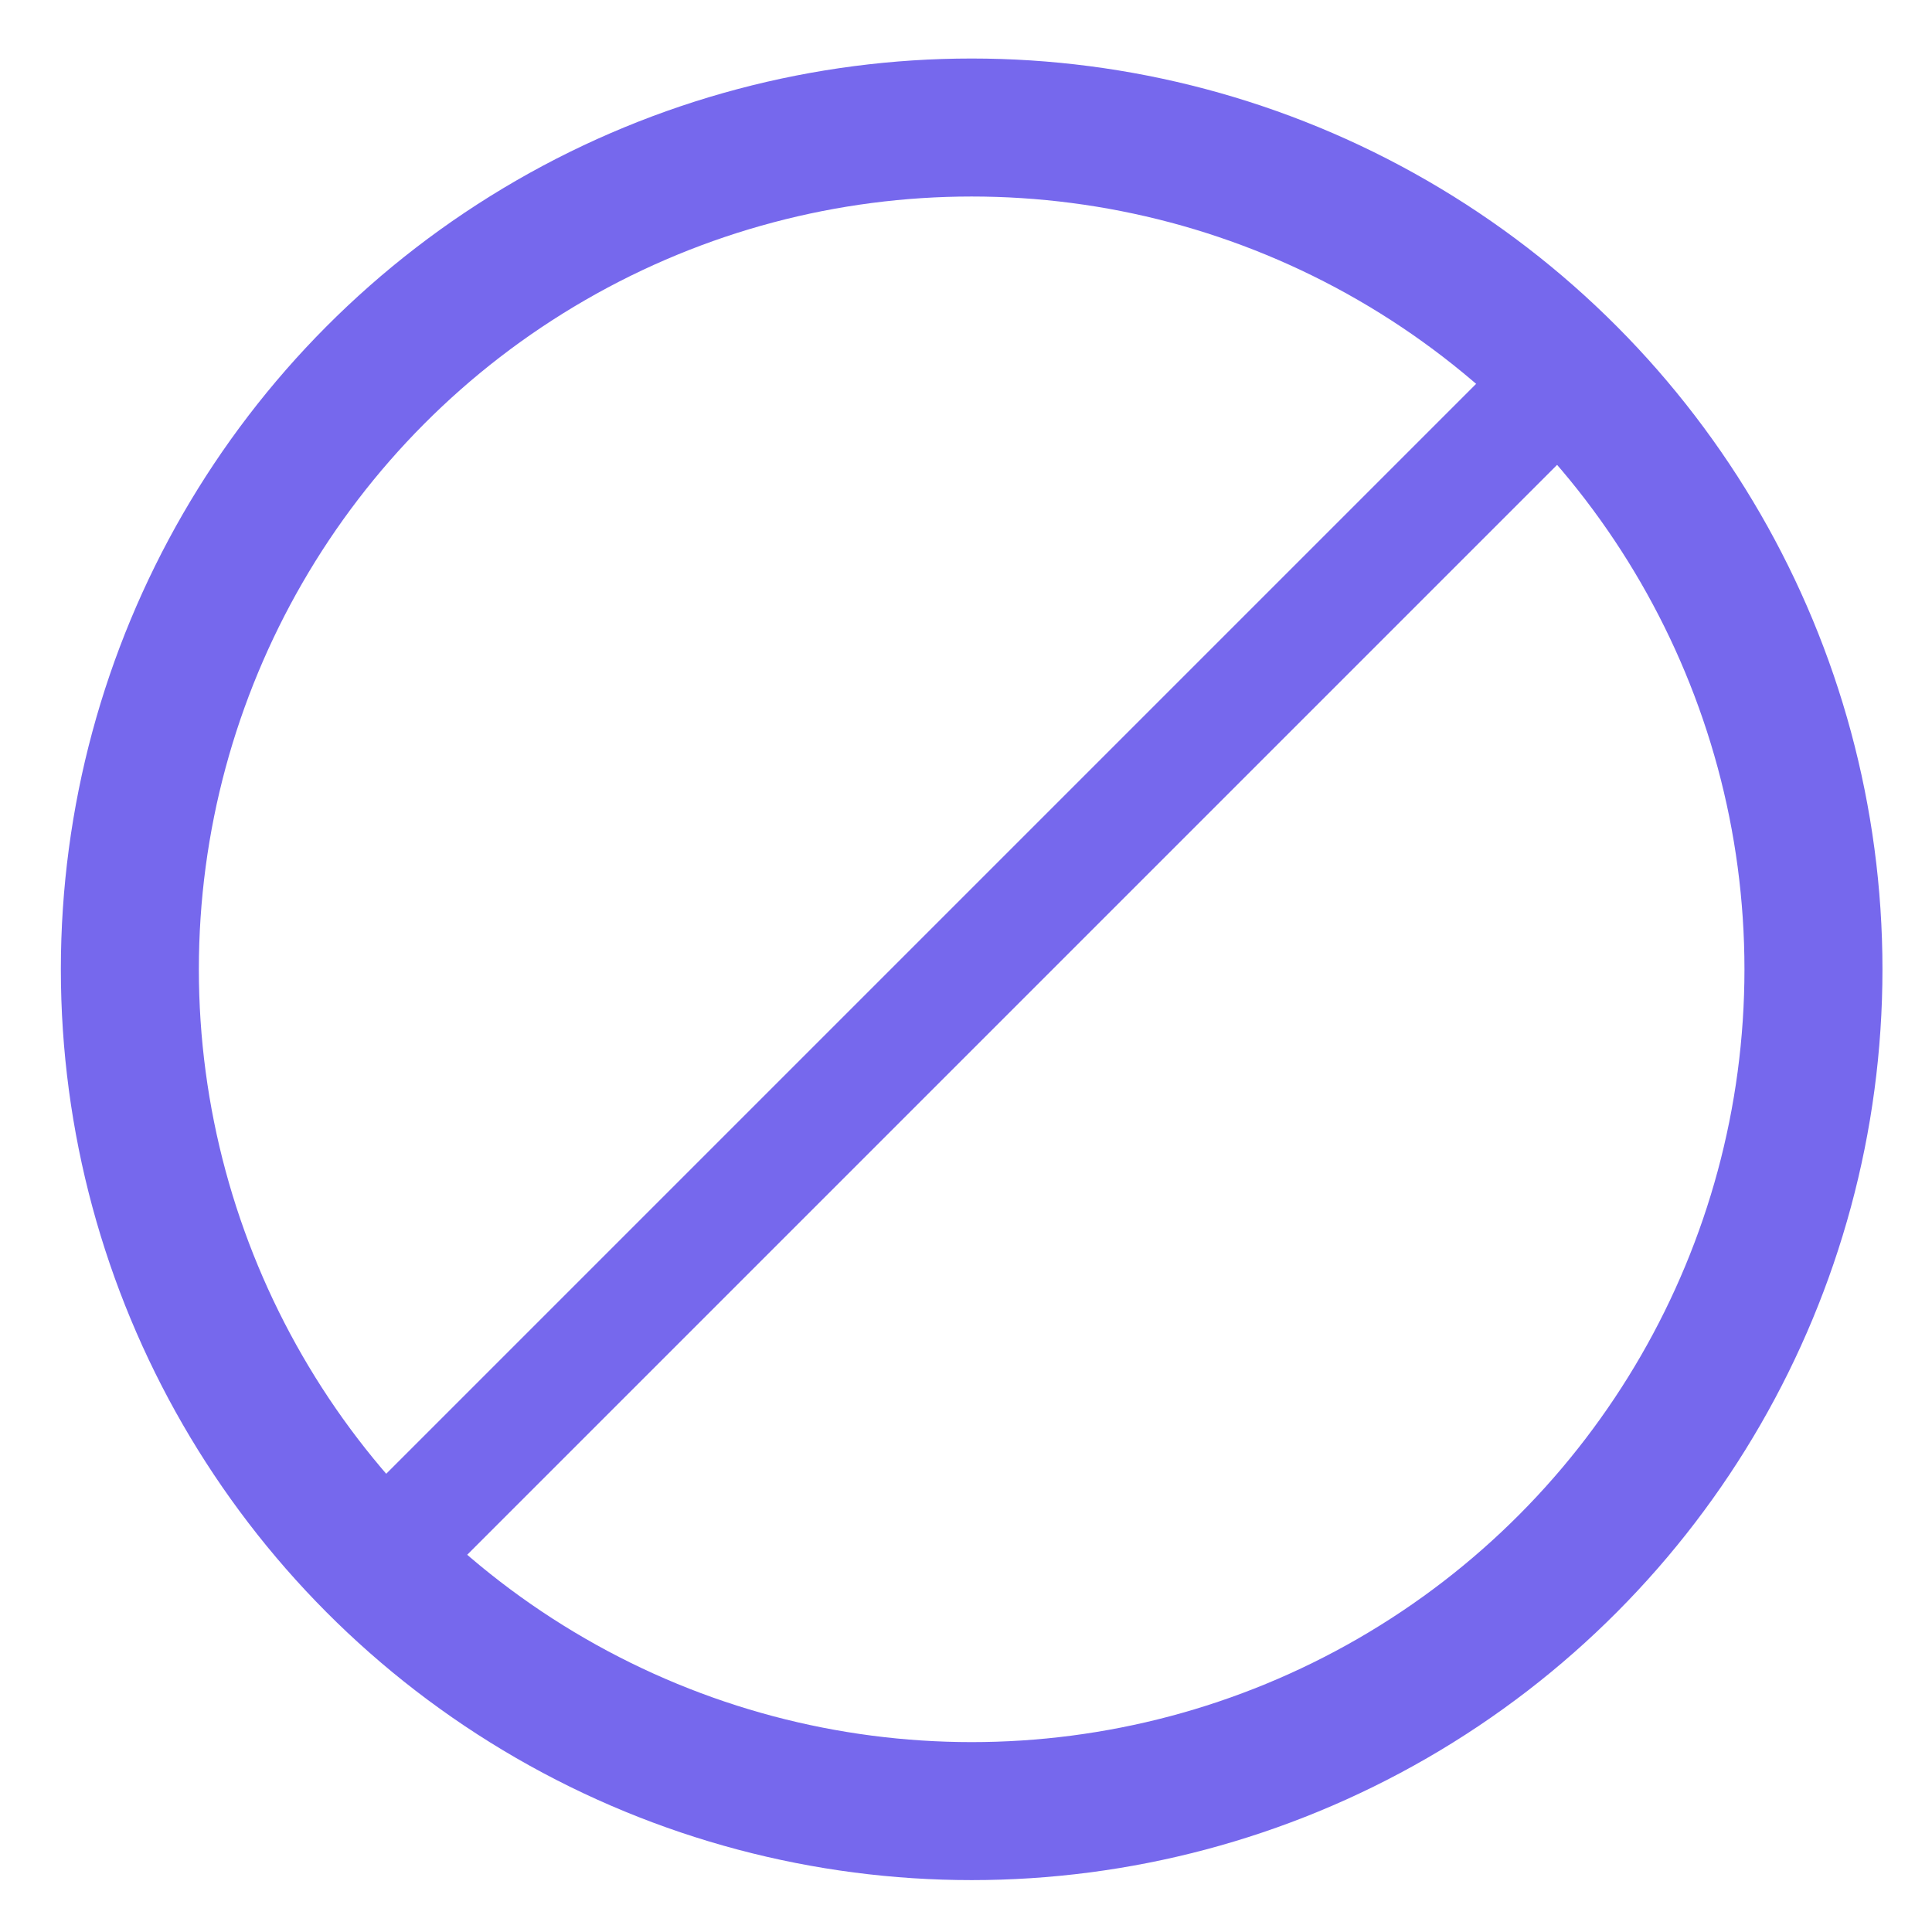 <svg xmlns="http://www.w3.org/2000/svg" xmlns:xlink="http://www.w3.org/1999/xlink" id="Layer_1" x="0" y="0" version="1.1" viewBox="0 0 14 14" style="enable-background:new 0 0 14 14" xml:space="preserve"><style type="text/css">.st0,.st1{fill:none;stroke:#7668ed;stroke-linecap:round;stroke-miterlimit:10}.st1{stroke-width:.83}</style><g id="Group_594" transform="translate(-1644.459 -294.976)"><circle id="Ellipse_69" cx="1651.5" cy="302" r="6.1" class="st0"/><line id="Line_416" x1="1647.5" x2="1655.5" y1="306" y2="298" class="st1"/></g></svg>